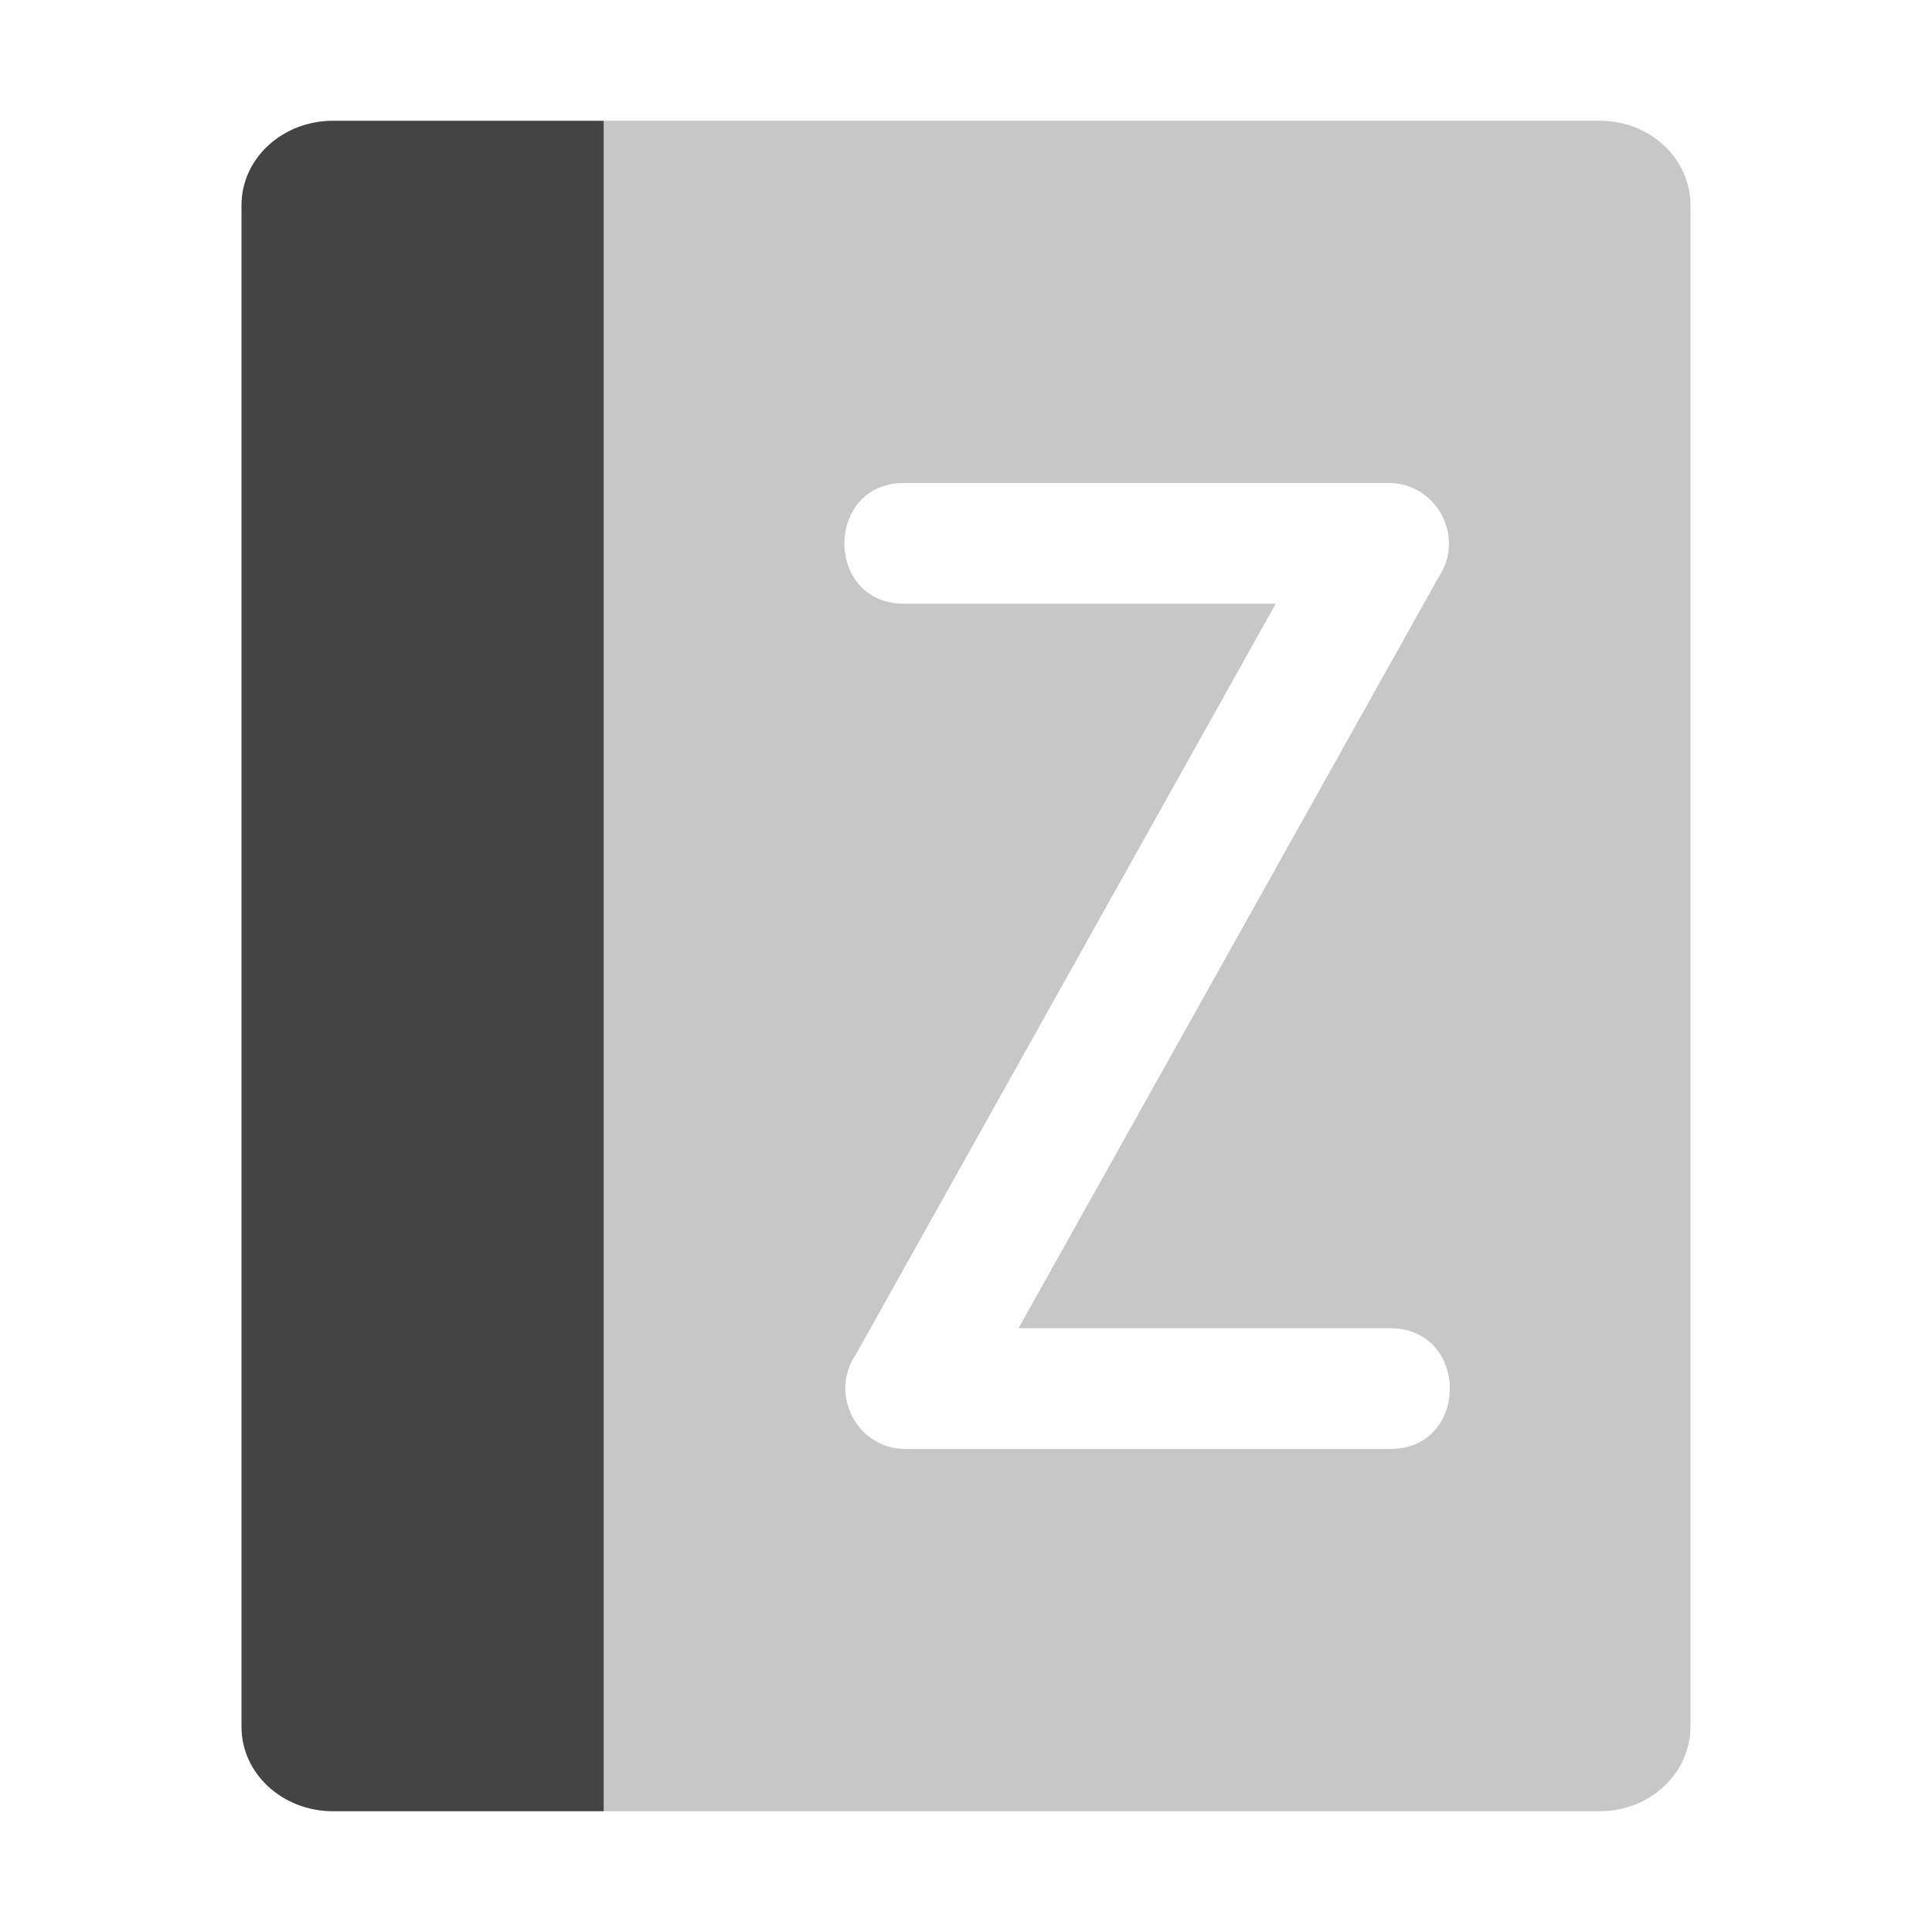 
<svg xmlns="http://www.w3.org/2000/svg" xmlns:xlink="http://www.w3.org/1999/xlink" width="22px" height="22px" viewBox="0 0 22 22" version="1.1">
<defs>
<filter id="alpha" filterUnits="objectBoundingBox" x="0%" y="0%" width="100%" height="100%">
  <feColorMatrix type="matrix" in="SourceGraphic" values="0 0 0 0 1 0 0 0 0 1 0 0 0 0 1 0 0 0 1 0"/>
</filter>
<mask id="mask0">
  <g filter="url(#alpha)">
<rect x="0" y="0" width="22" height="22" style="fill:rgb(0%,0%,0%);fill-opacity:0.3;stroke:none;"/>
  </g>
</mask>
<clipPath id="clip1">
  <rect x="0" y="0" width="22" height="22"/>
</clipPath>
<g id="surface5" clip-path="url(#clip1)">
<path style=" stroke:none;fill-rule:nonzero;fill:rgb(26.667%,26.667%,26.667%);fill-opacity:1;" d="M 6.875 1.375 L 6.875 20.625 L 18.219 20.625 C 18.789 20.625 19.25 20.191 19.25 19.66 L 19.25 2.34 C 19.25 1.805 18.789 1.375 18.219 1.375 Z M 10.312 5.5 L 15.812 5.5 C 16.359 5.5 16.688 6.113 16.383 6.57 L 11.598 15.125 L 15.812 15.125 C 16.742 15.109 16.742 16.516 15.812 16.5 L 10.312 16.5 C 9.766 16.5 9.438 15.887 9.742 15.43 L 14.527 6.875 L 10.312 6.875 C 9.383 6.891 9.383 5.484 10.312 5.5 Z M 10.312 5.5 "/>
</g>
</defs>
<g id="surface1">
<path style=" stroke:none;fill-rule:nonzero;fill:rgb(26.667%,26.667%,26.667%);fill-opacity:1;" d="M 3.793 1.375 C 3.215 1.375 2.75 1.805 2.75 2.336 L 2.75 19.664 C 2.75 20.195 3.215 20.625 3.793 20.625 L 6.875 20.625 L 6.875 1.375 Z M 3.793 1.375 "/>
<use xlink:href="#surface5" mask="url(#mask0)"/>
</g>
</svg>
